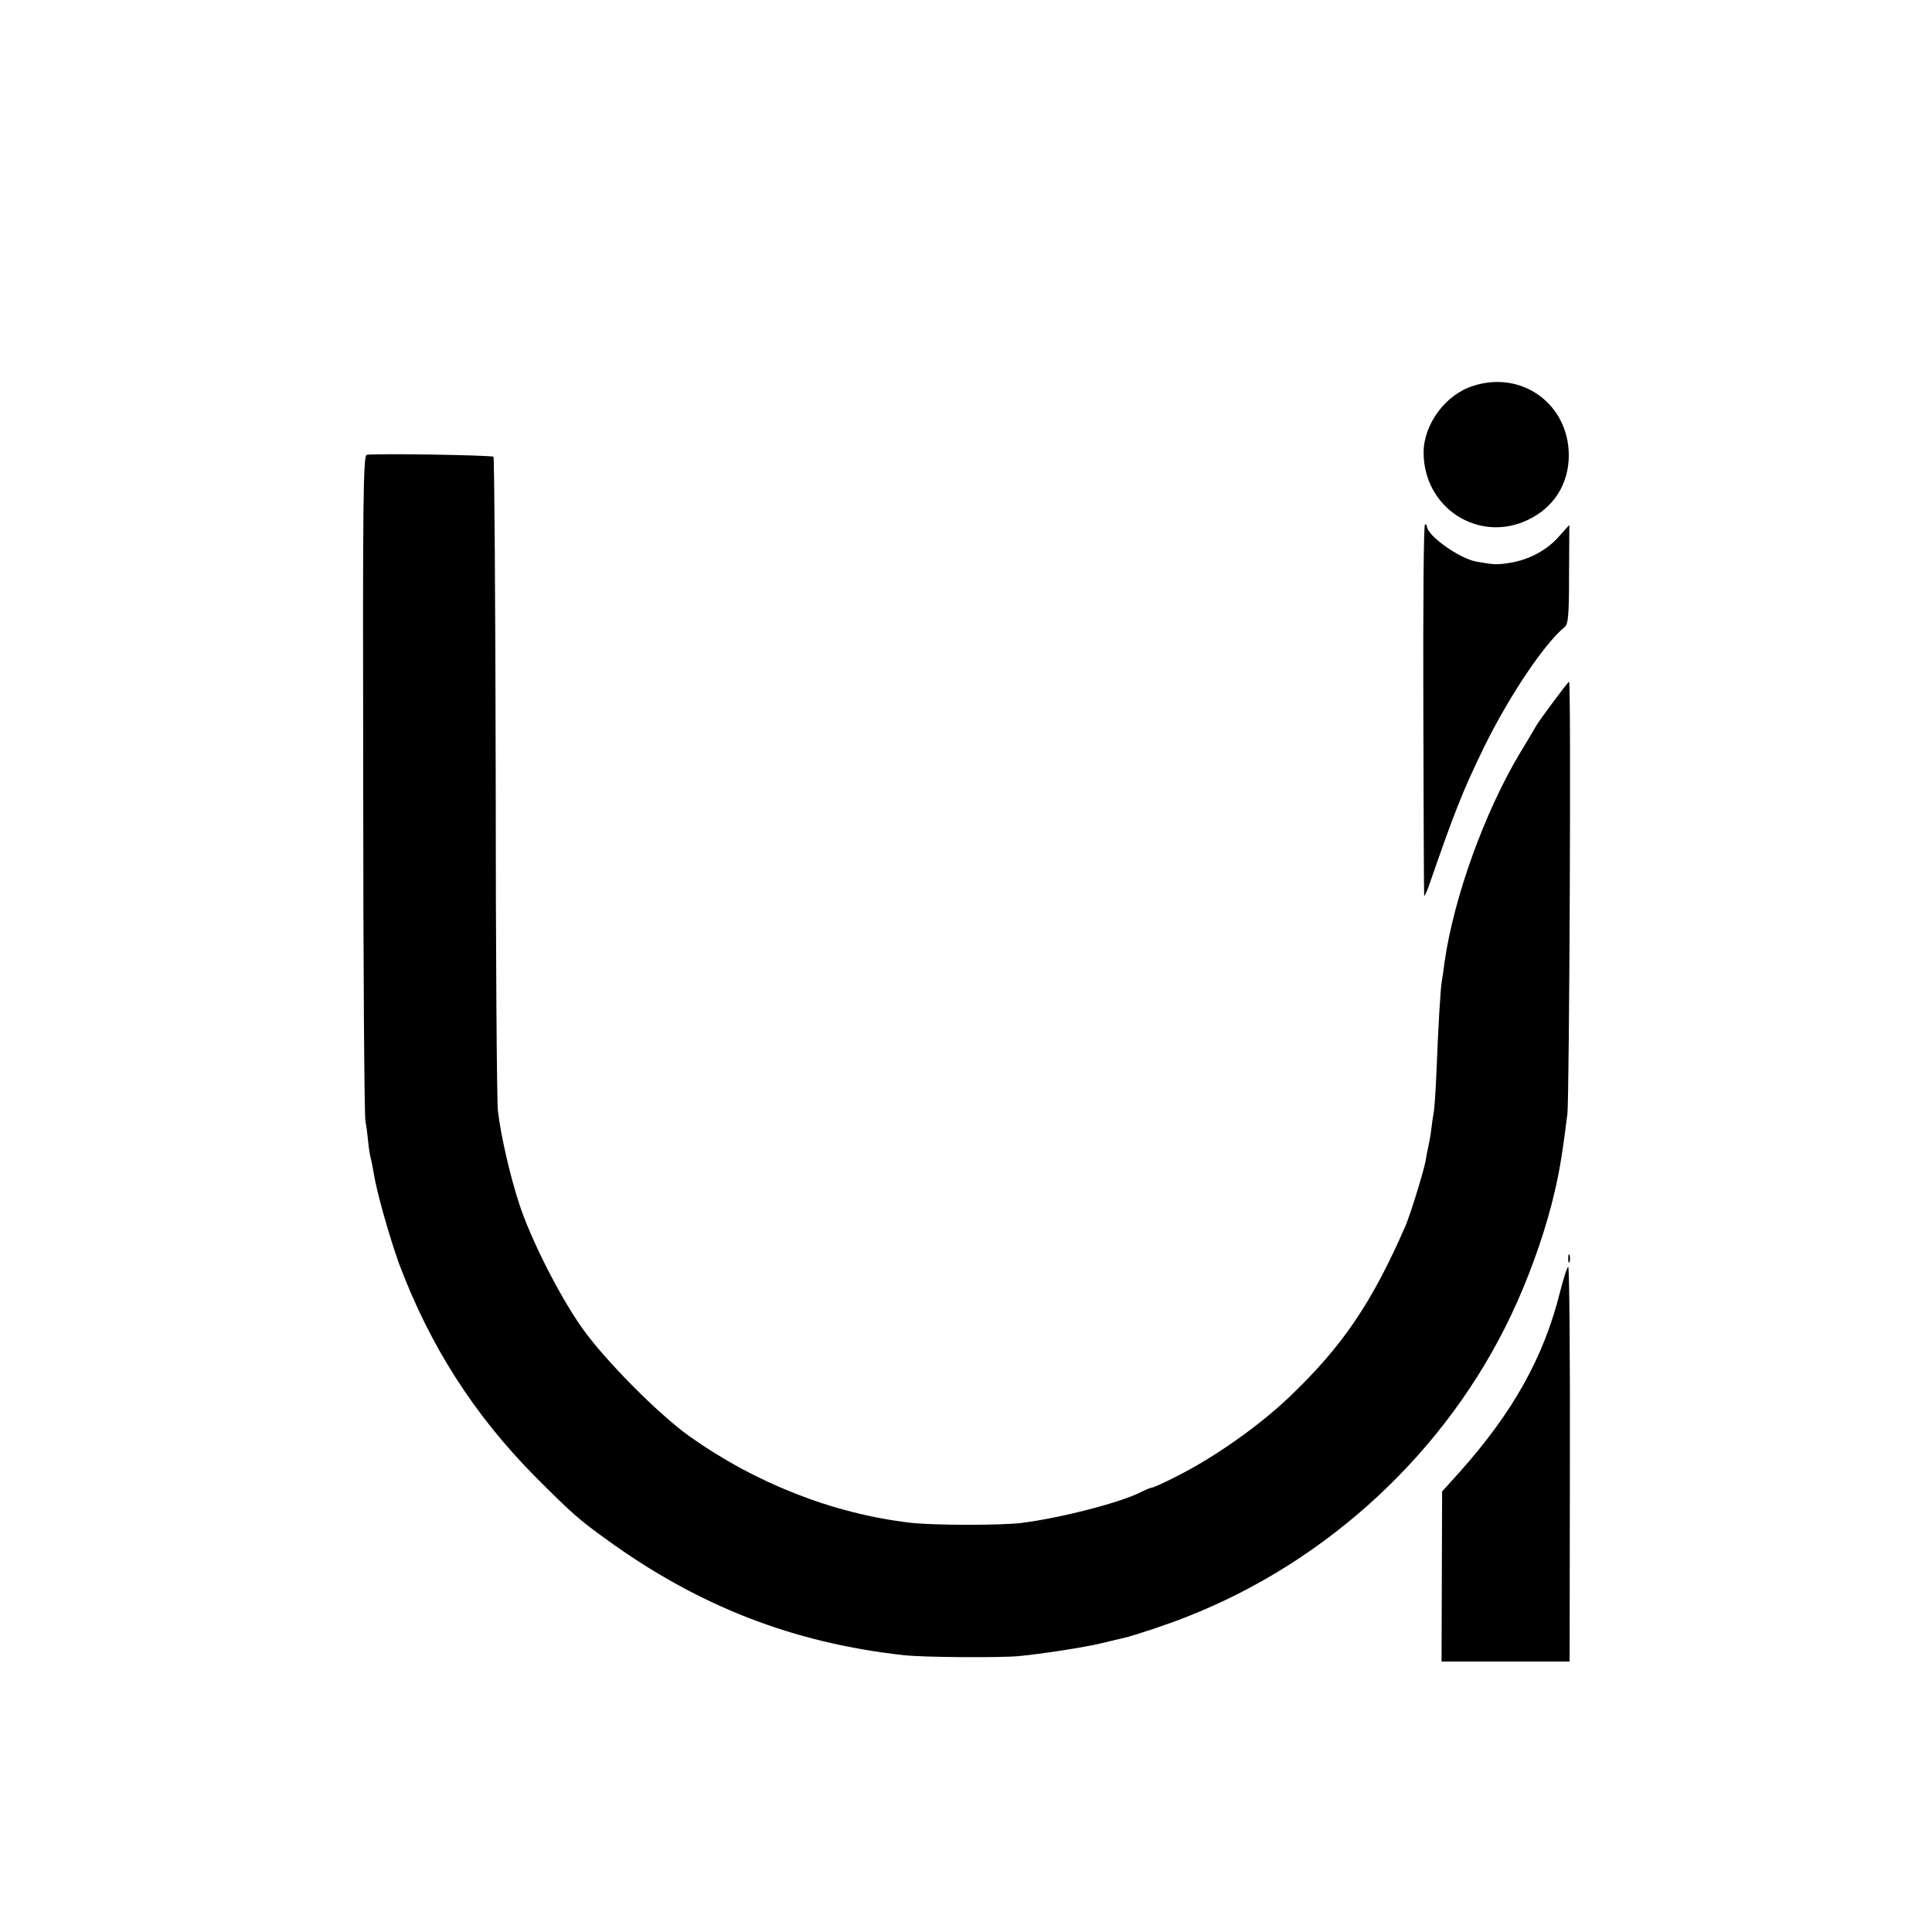 <?xml version="1.0" standalone="no"?>
<!DOCTYPE svg PUBLIC "-//W3C//DTD SVG 20010904//EN"
 "http://www.w3.org/TR/2001/REC-SVG-20010904/DTD/svg10.dtd">
<svg version="1.0" xmlns="http://www.w3.org/2000/svg"
 width="700pt" height="700pt" viewBox="0 0 700 700"
 preserveAspectRatio="xMidYMid meet">
<g transform="translate(0,700) scale(0.1,-0.1)"
fill="#000000" stroke="none">
<path d="M5338 5602 c-100 -31 -179 -138 -180 -240 -1 -201 198 -331 377 -246
94 44 149 130 149 234 0 186 -170 309 -346 252z"/>
<path d="M1329 5352 c-13 -2 -15 -151 -13 -1190 0 -653 4 -1203 8 -1224 4 -20
8 -54 10 -75 2 -21 6 -47 9 -58 3 -11 8 -36 11 -55 10 -66 57 -232 92 -329
112 -298 272 -548 494 -772 129 -129 155 -153 255 -225 334 -243 679 -377
1080 -421 67 -8 357 -10 420 -3 84 8 237 32 295 46 36 9 72 17 80 19 39 9 163
50 230 77 513 201 943 601 1176 1095 59 124 113 273 145 397 27 106 37 164 58
330 7 64 14 1566 6 1566 -4 0 -106 -137 -120 -161 -5 -10 -31 -53 -57 -96
-129 -215 -240 -523 -274 -758 -3 -27 -8 -59 -10 -69 -5 -29 -13 -165 -19
-320 -3 -76 -8 -148 -11 -160 -2 -12 -6 -37 -8 -56 -2 -19 -7 -46 -10 -60 -3
-14 -8 -37 -10 -52 -6 -37 -55 -195 -73 -238 -121 -278 -228 -437 -421 -621
-111 -106 -273 -220 -409 -288 -44 -23 -85 -41 -90 -41 -4 0 -21 -7 -37 -15
-72 -38 -292 -95 -436 -113 -76 -9 -320 -9 -403 1 -280 33 -559 143 -799 313
-111 79 -308 277 -390 394 -80 113 -185 320 -226 446 -33 100 -67 246 -78 339
-4 33 -8 578 -8 1212 -1 634 -5 1155 -8 1158 -6 6 -430 13 -459 7z"/>
<path d="M5157 4432 c1 -367 2 -671 3 -677 0 -5 8 10 17 35 91 263 121 341
201 505 89 181 217 373 291 433 13 11 16 41 16 192 l1 178 -37 -41 c-43 -50
-109 -85 -177 -96 -50 -8 -58 -7 -122 4 -62 11 -179 94 -180 128 0 4 -3 7 -7
7 -5 0 -7 -300 -6 -668z"/>
<path d="M5682 2440 c0 -14 2 -19 5 -12 2 6 2 18 0 25 -3 6 -5 1 -5 -13z"/>
<path d="M5652 2318 c-58 -234 -170 -435 -363 -651 l-64 -71 -1 -308 -1 -308
232 0 232 0 1 715 c1 393 -2 715 -6 715 -4 0 -17 -42 -30 -92z"/>
</g>
</svg>
